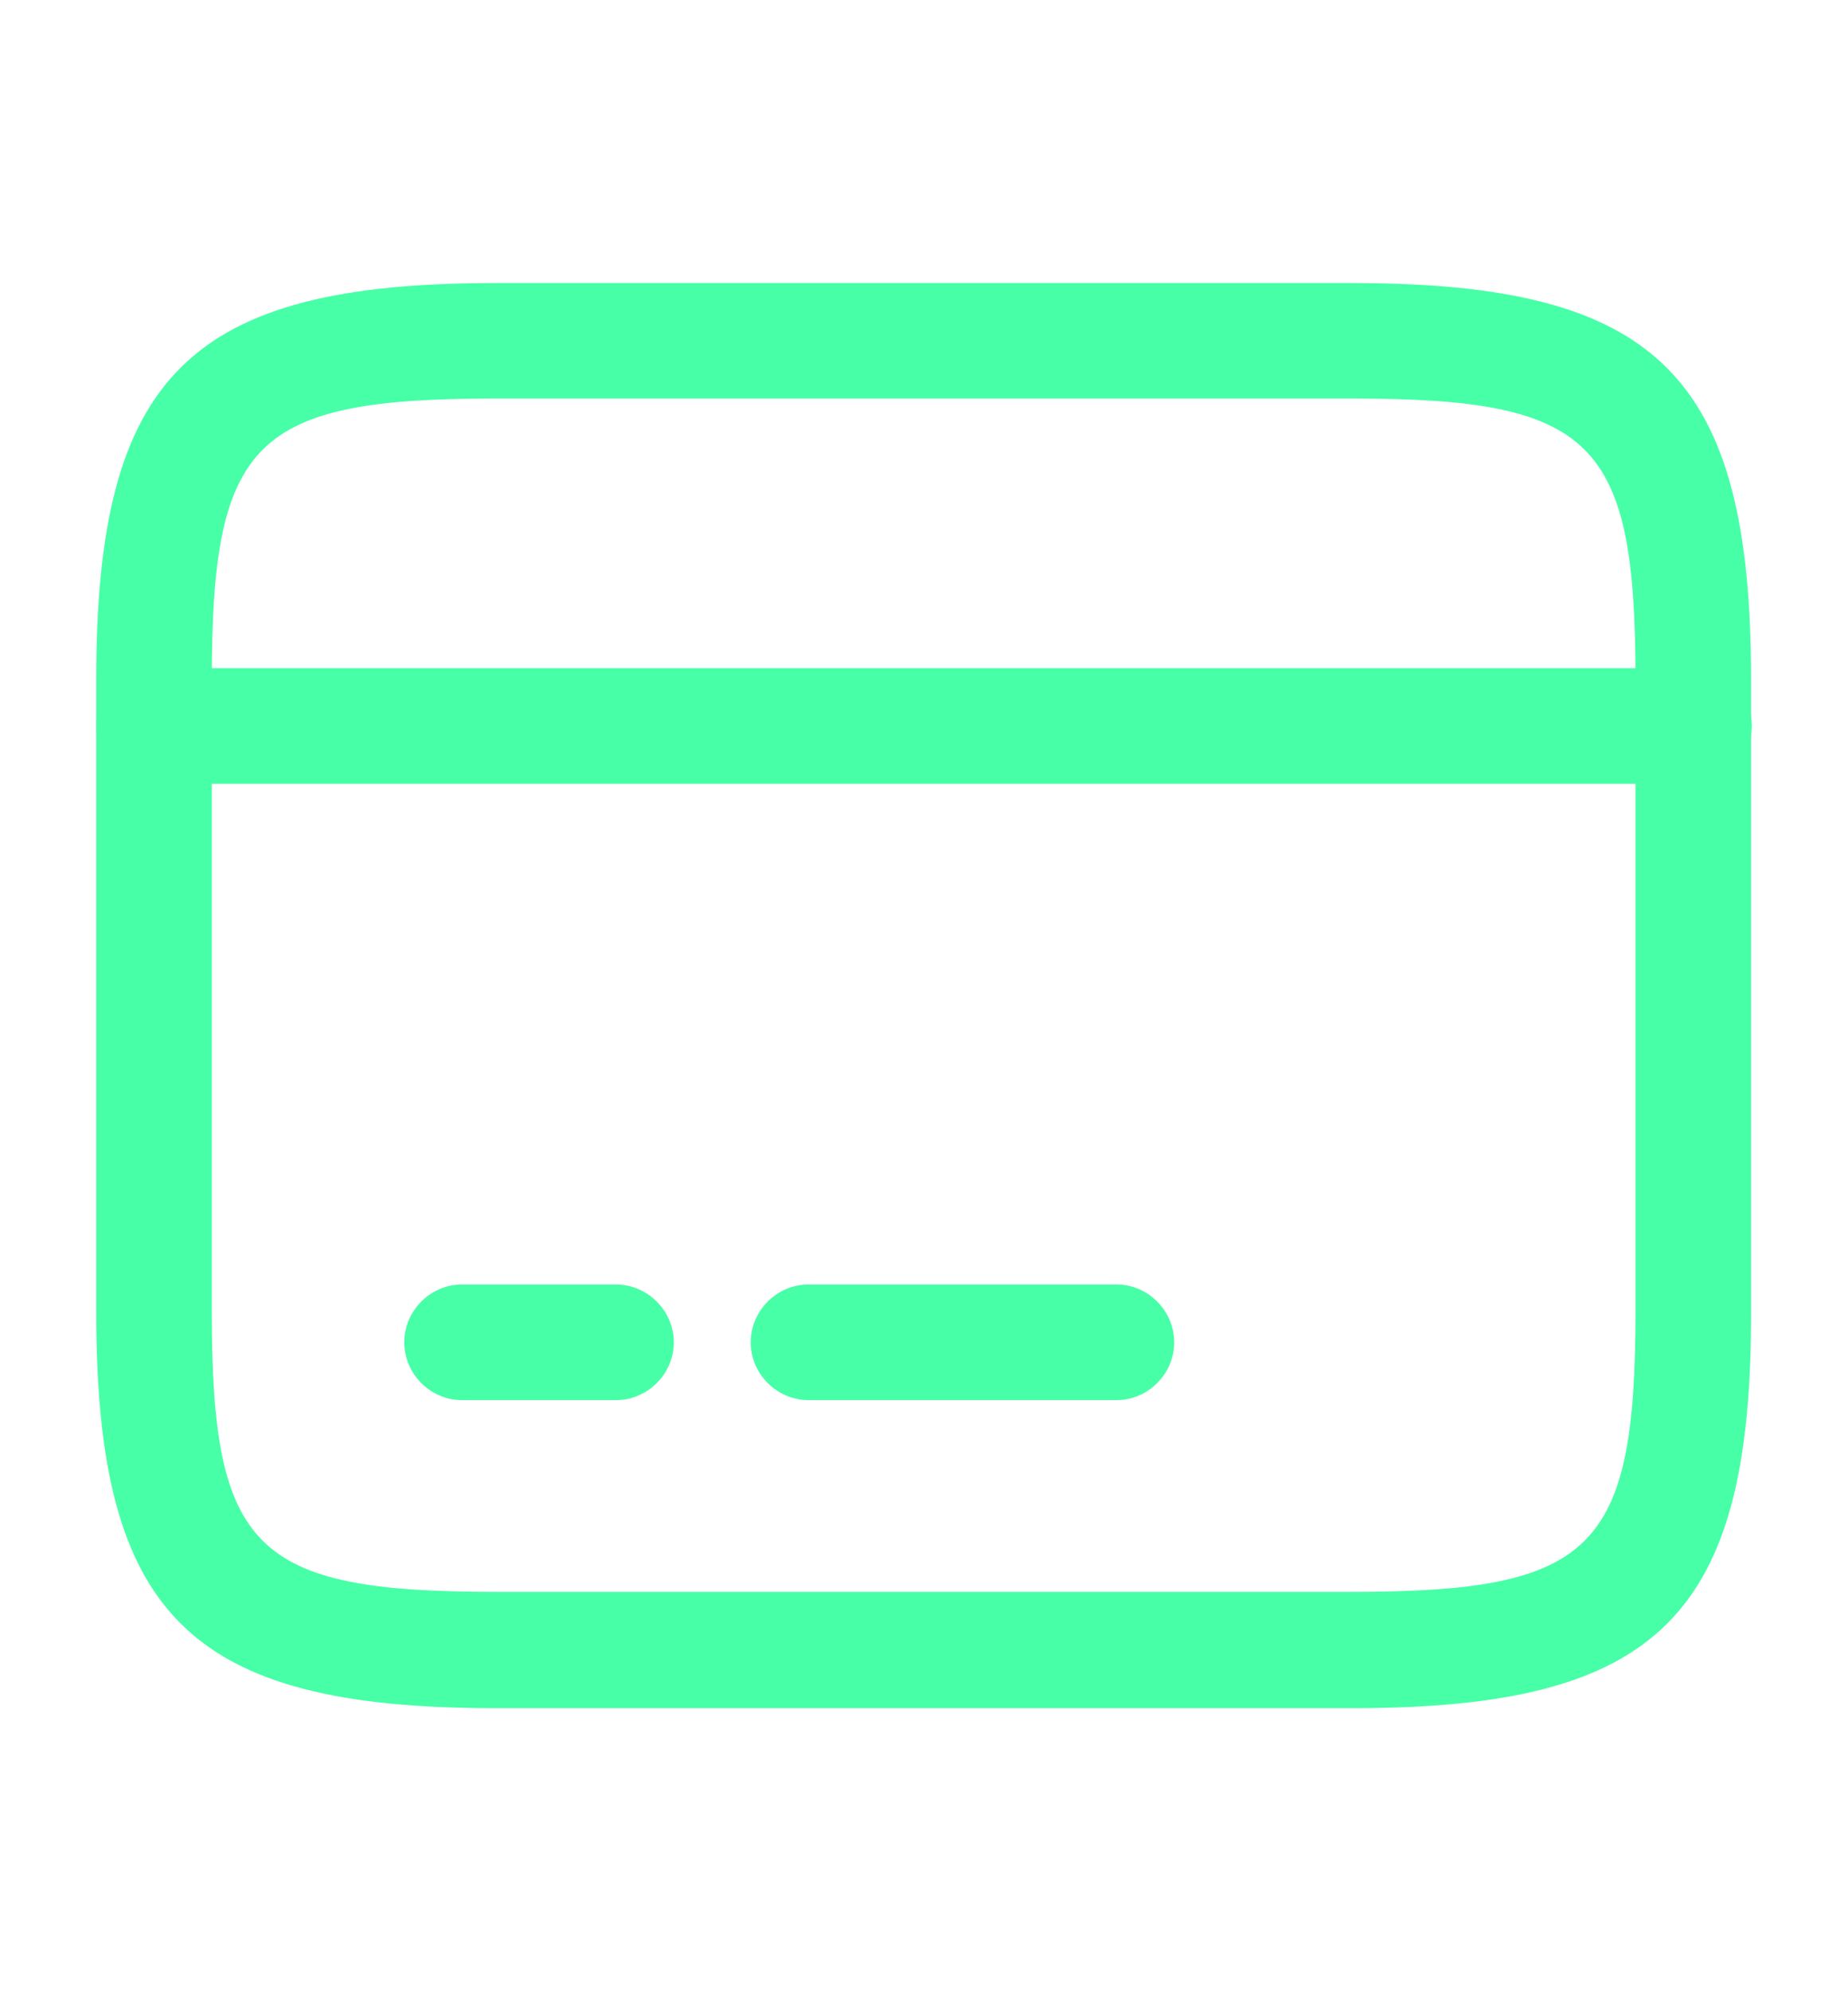 <svg width="13" height="14" viewBox="0 0 13 14" fill="none" xmlns="http://www.w3.org/2000/svg">
<path d="M11.917 5.511H1.083C0.861 5.511 0.677 5.326 0.677 5.104C0.677 4.882 0.861 4.698 1.083 4.698H11.917C12.139 4.698 12.323 4.882 12.323 5.104C12.323 5.326 12.139 5.511 11.917 5.511Z" fill="#47FFA7"/>
<path d="M4.333 9.844H3.25C3.028 9.844 2.844 9.66 2.844 9.438C2.844 9.215 3.028 9.031 3.25 9.031H4.333C4.555 9.031 4.74 9.215 4.74 9.438C4.74 9.66 4.555 9.844 4.333 9.844Z" fill="#47FFA7"/>
<path d="M7.854 9.844H5.688C5.465 9.844 5.281 9.66 5.281 9.438C5.281 9.215 5.465 9.031 5.688 9.031H7.854C8.076 9.031 8.26 9.215 8.26 9.438C8.26 9.66 8.076 9.844 7.854 9.844Z" fill="#47FFA7"/>
<path d="M9.512 12.01H3.488C1.333 12.01 0.677 11.36 0.677 9.226V4.774C0.677 2.639 1.333 1.99 3.488 1.99H9.506C11.662 1.99 12.318 2.639 12.318 4.774V9.221C12.323 11.36 11.668 12.01 9.512 12.01ZM3.488 2.802C1.788 2.802 1.49 3.095 1.49 4.774V9.221C1.49 10.9 1.788 11.192 3.488 11.192H9.506C11.207 11.192 11.505 10.9 11.505 9.221V4.774C11.505 3.095 11.207 2.802 9.506 2.802H3.488Z" fill="#47FFA7"/>
</svg>
